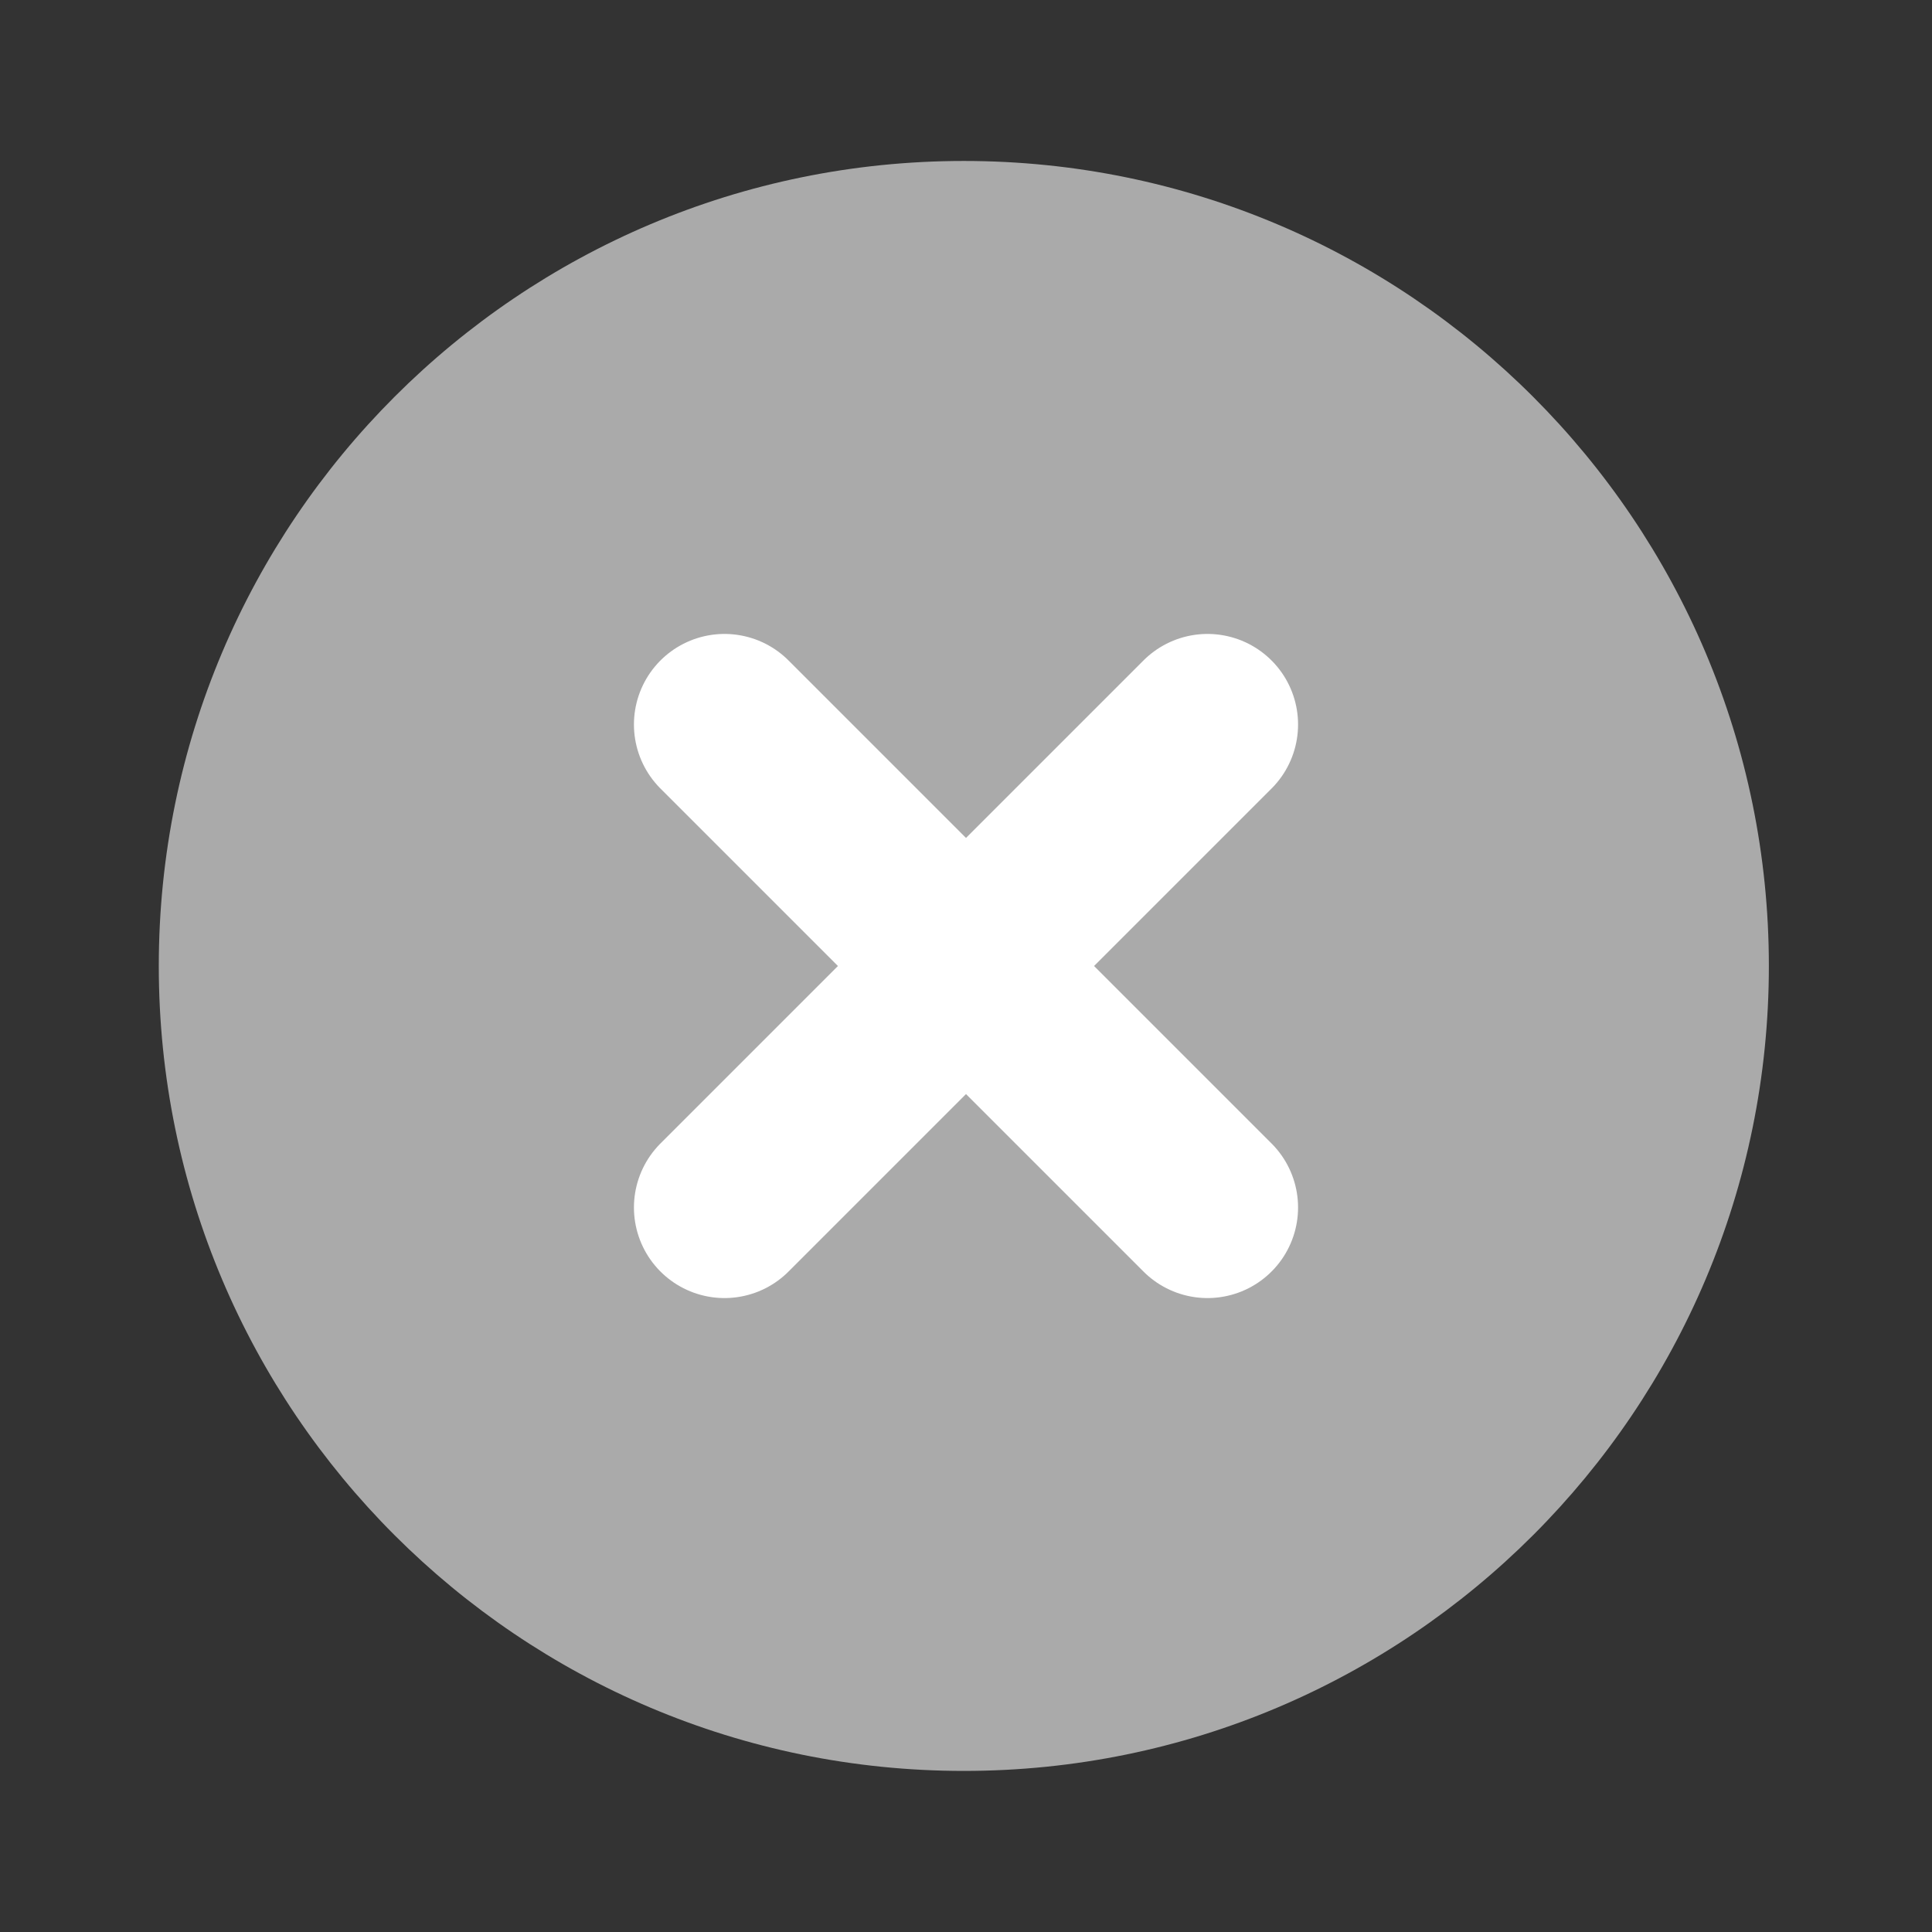 <svg width="16" height="16" viewBox="0 0 16 16" fill="none" xmlns="http://www.w3.org/2000/svg">
<rect x="0" y="0" width="16" height="16" fill="#333333" stroke="none"/>
<path d="M7.982 14.666C11.664 14.666 14.649 11.682 14.649 8C14.649 4.318 11.664 1.333 7.982 1.333C4.3 1.333 1.315 4.318 1.315 8C1.315 11.682 4.3 14.666 7.982 14.666Z" fill="#AAAAAA"/>
<path d="M6 6L10 10M10 6L6 10" stroke="white" stroke-width="1.5" stroke-linecap="round"/>
</svg>
